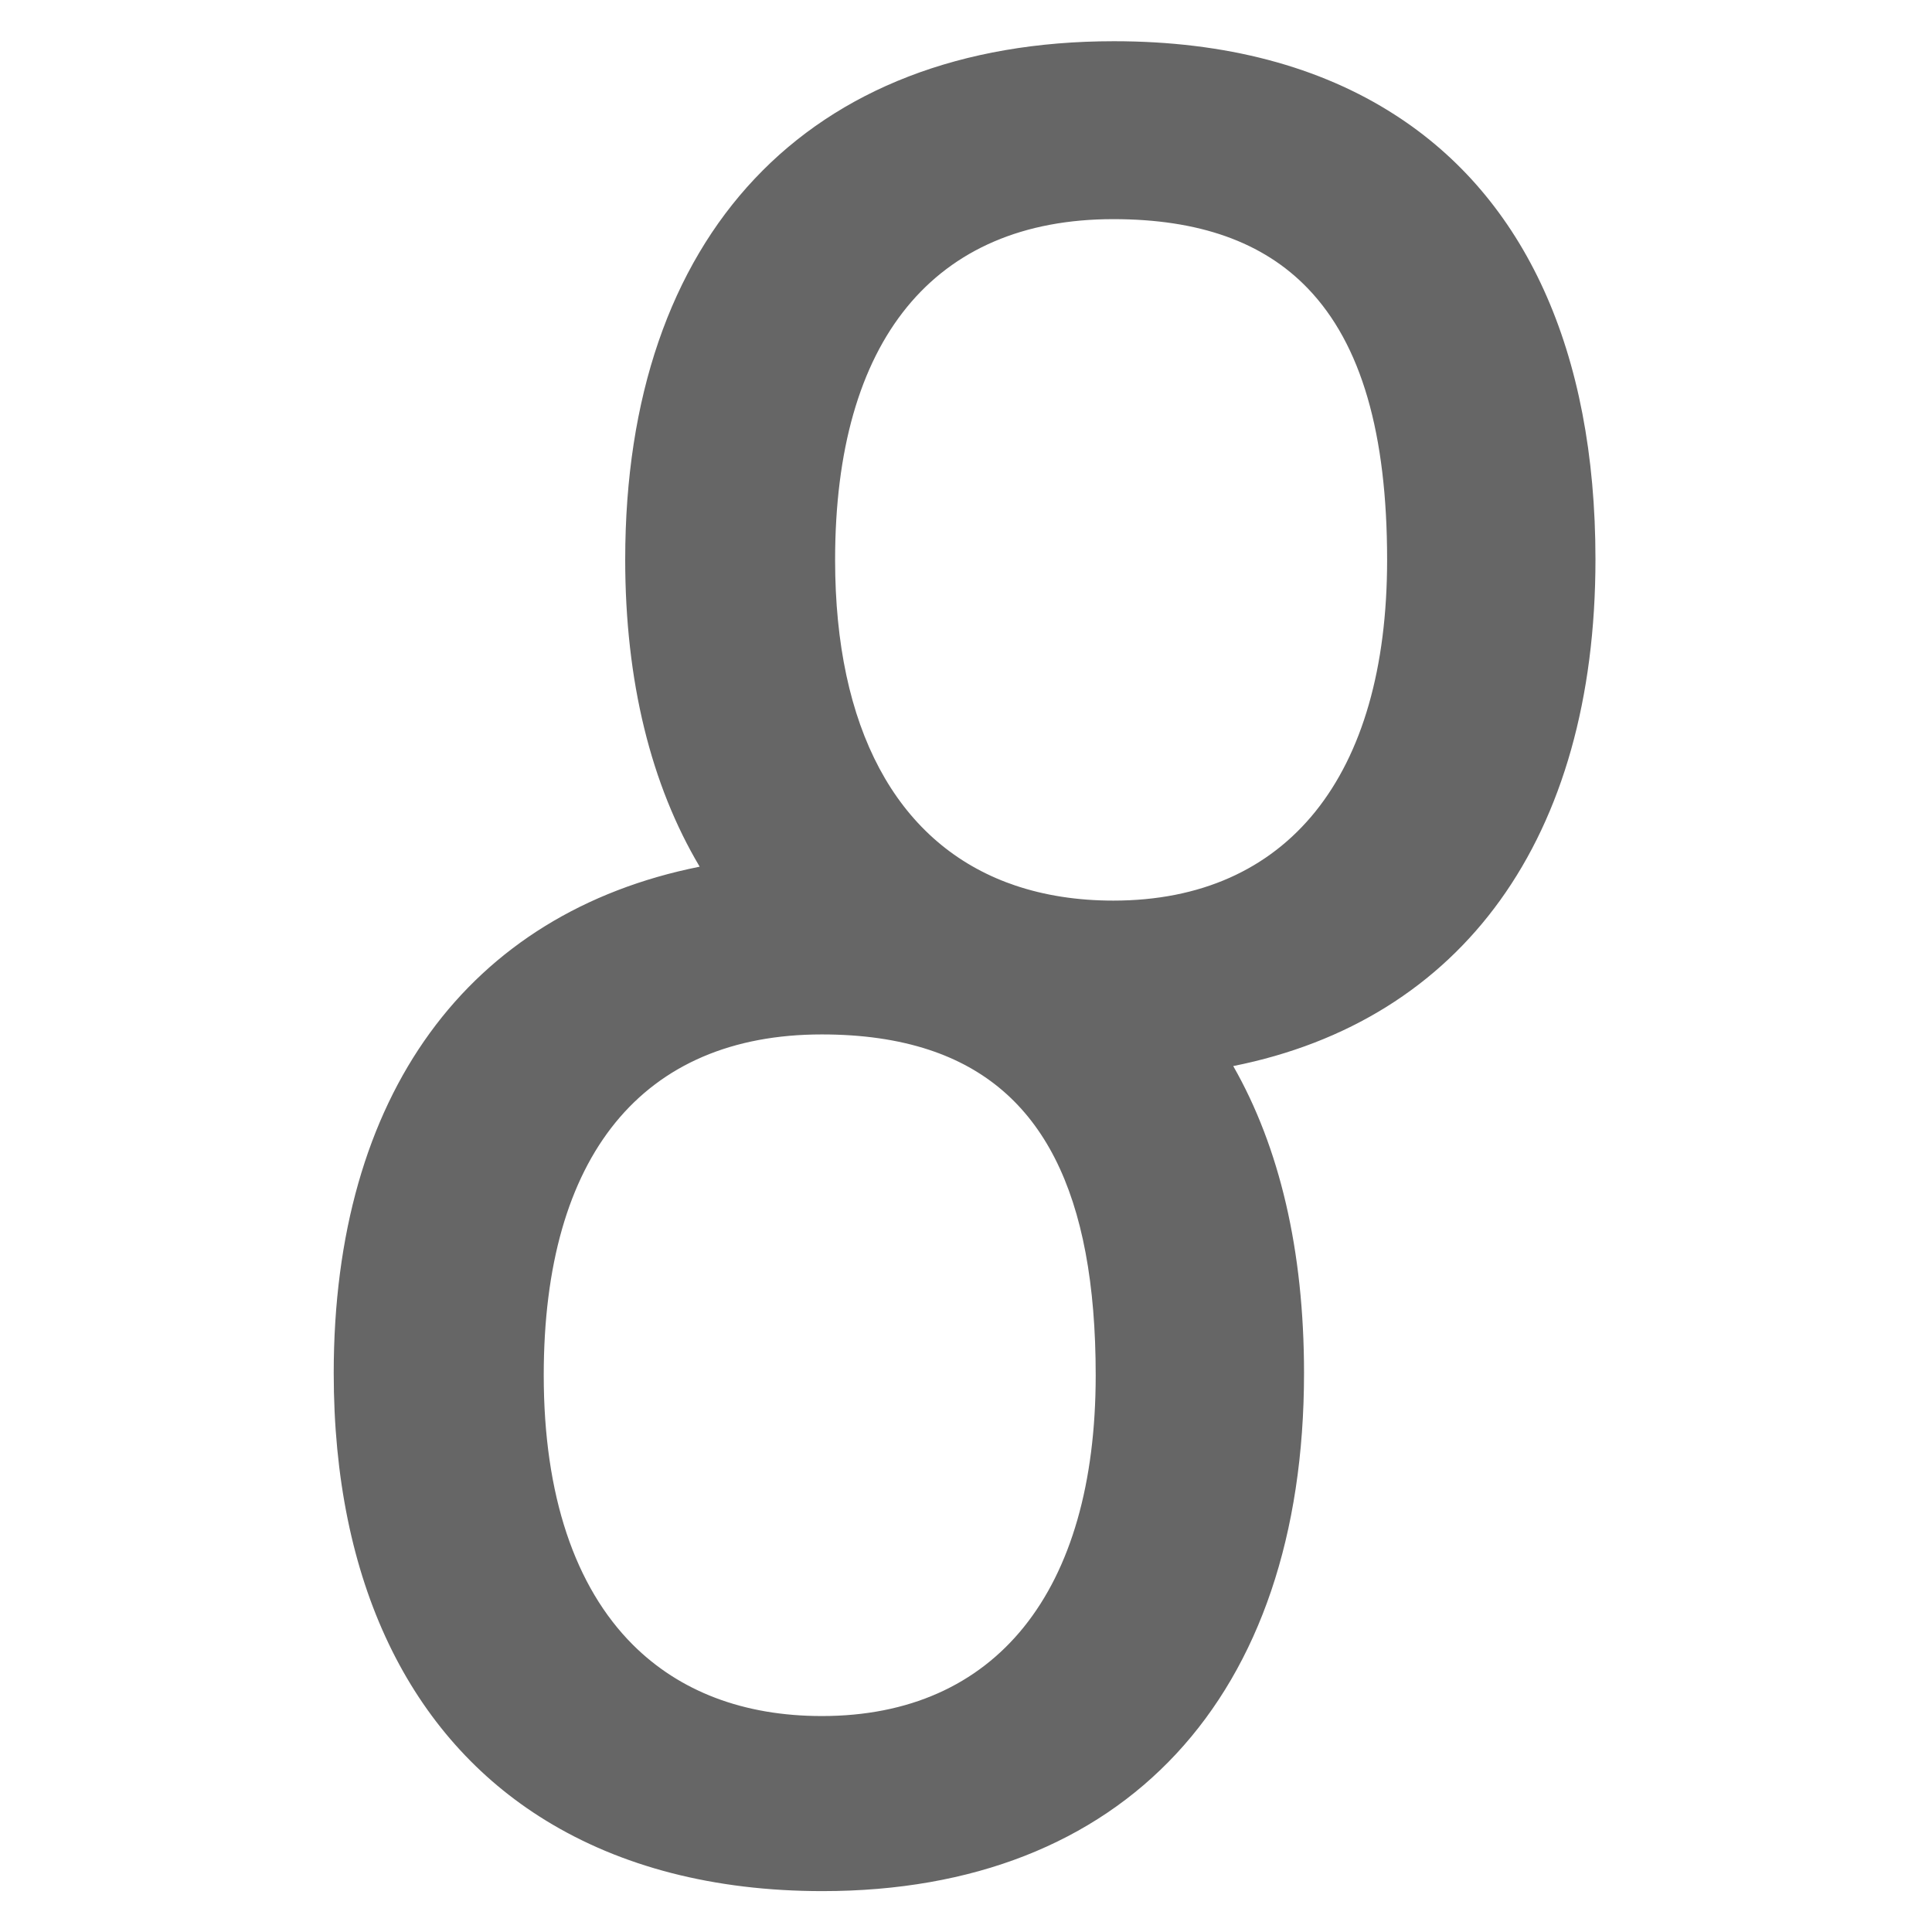 <svg version="1.1" viewBox="0 0 160 160" xmlns="http://www.w3.org/2000/svg"><g transform="matrix(1.333 0 0 -1.333 -376.89 116.2)"><path d="m321.58 52.423c0-7.59 1.608-14.017 4.627-19.096-14.376-2.873-22.736-14.176-22.736-31.459 0-12.977 4.717-22.597 13.16-27.788 4.654-2.863 10.443-4.398 17.209-4.398 18.727 0 29.914 12.034 29.914 32.186 0 7.623-1.518 14.027-4.398 19.072 14.223 2.837 22.504 14.147 22.504 31.482 0 12.977-4.394 22.444-12.472 27.625-4.64 2.986-10.496 4.564-17.445 4.564-19.016 0-30.362-12.037-30.362-32.189m24.198-20.252c-0.06 0.02-0.13 0.043-0.193 0.07-0.106 0.033-0.216 0.073-0.326 0.116-6.842 2.601-10.639 9.583-10.639 20.029 0 13.655 6.138 21.172 17.285 21.172 5.304 0 9.31-1.408 12.097-4.318 3.315-3.454 4.913-9.011 4.913-16.854 0-13.452-6.201-21.165-17.01-21.165-2.249 0-4.292 0.326-6.128 0.95m-23.719-47.186c-3.597 3.594-5.54 9.287-5.54 16.747 0 13.655 6.138 21.175 17.279 21.175 2.508 0 4.727-0.319 6.663-0.957 7.028-2.318 10.35-8.895 10.35-20.218 0-13.452-6.208-21.172-17.013-21.172-4.889 0-8.849 1.544-11.738 4.424" fill="#666"/></g></svg>
